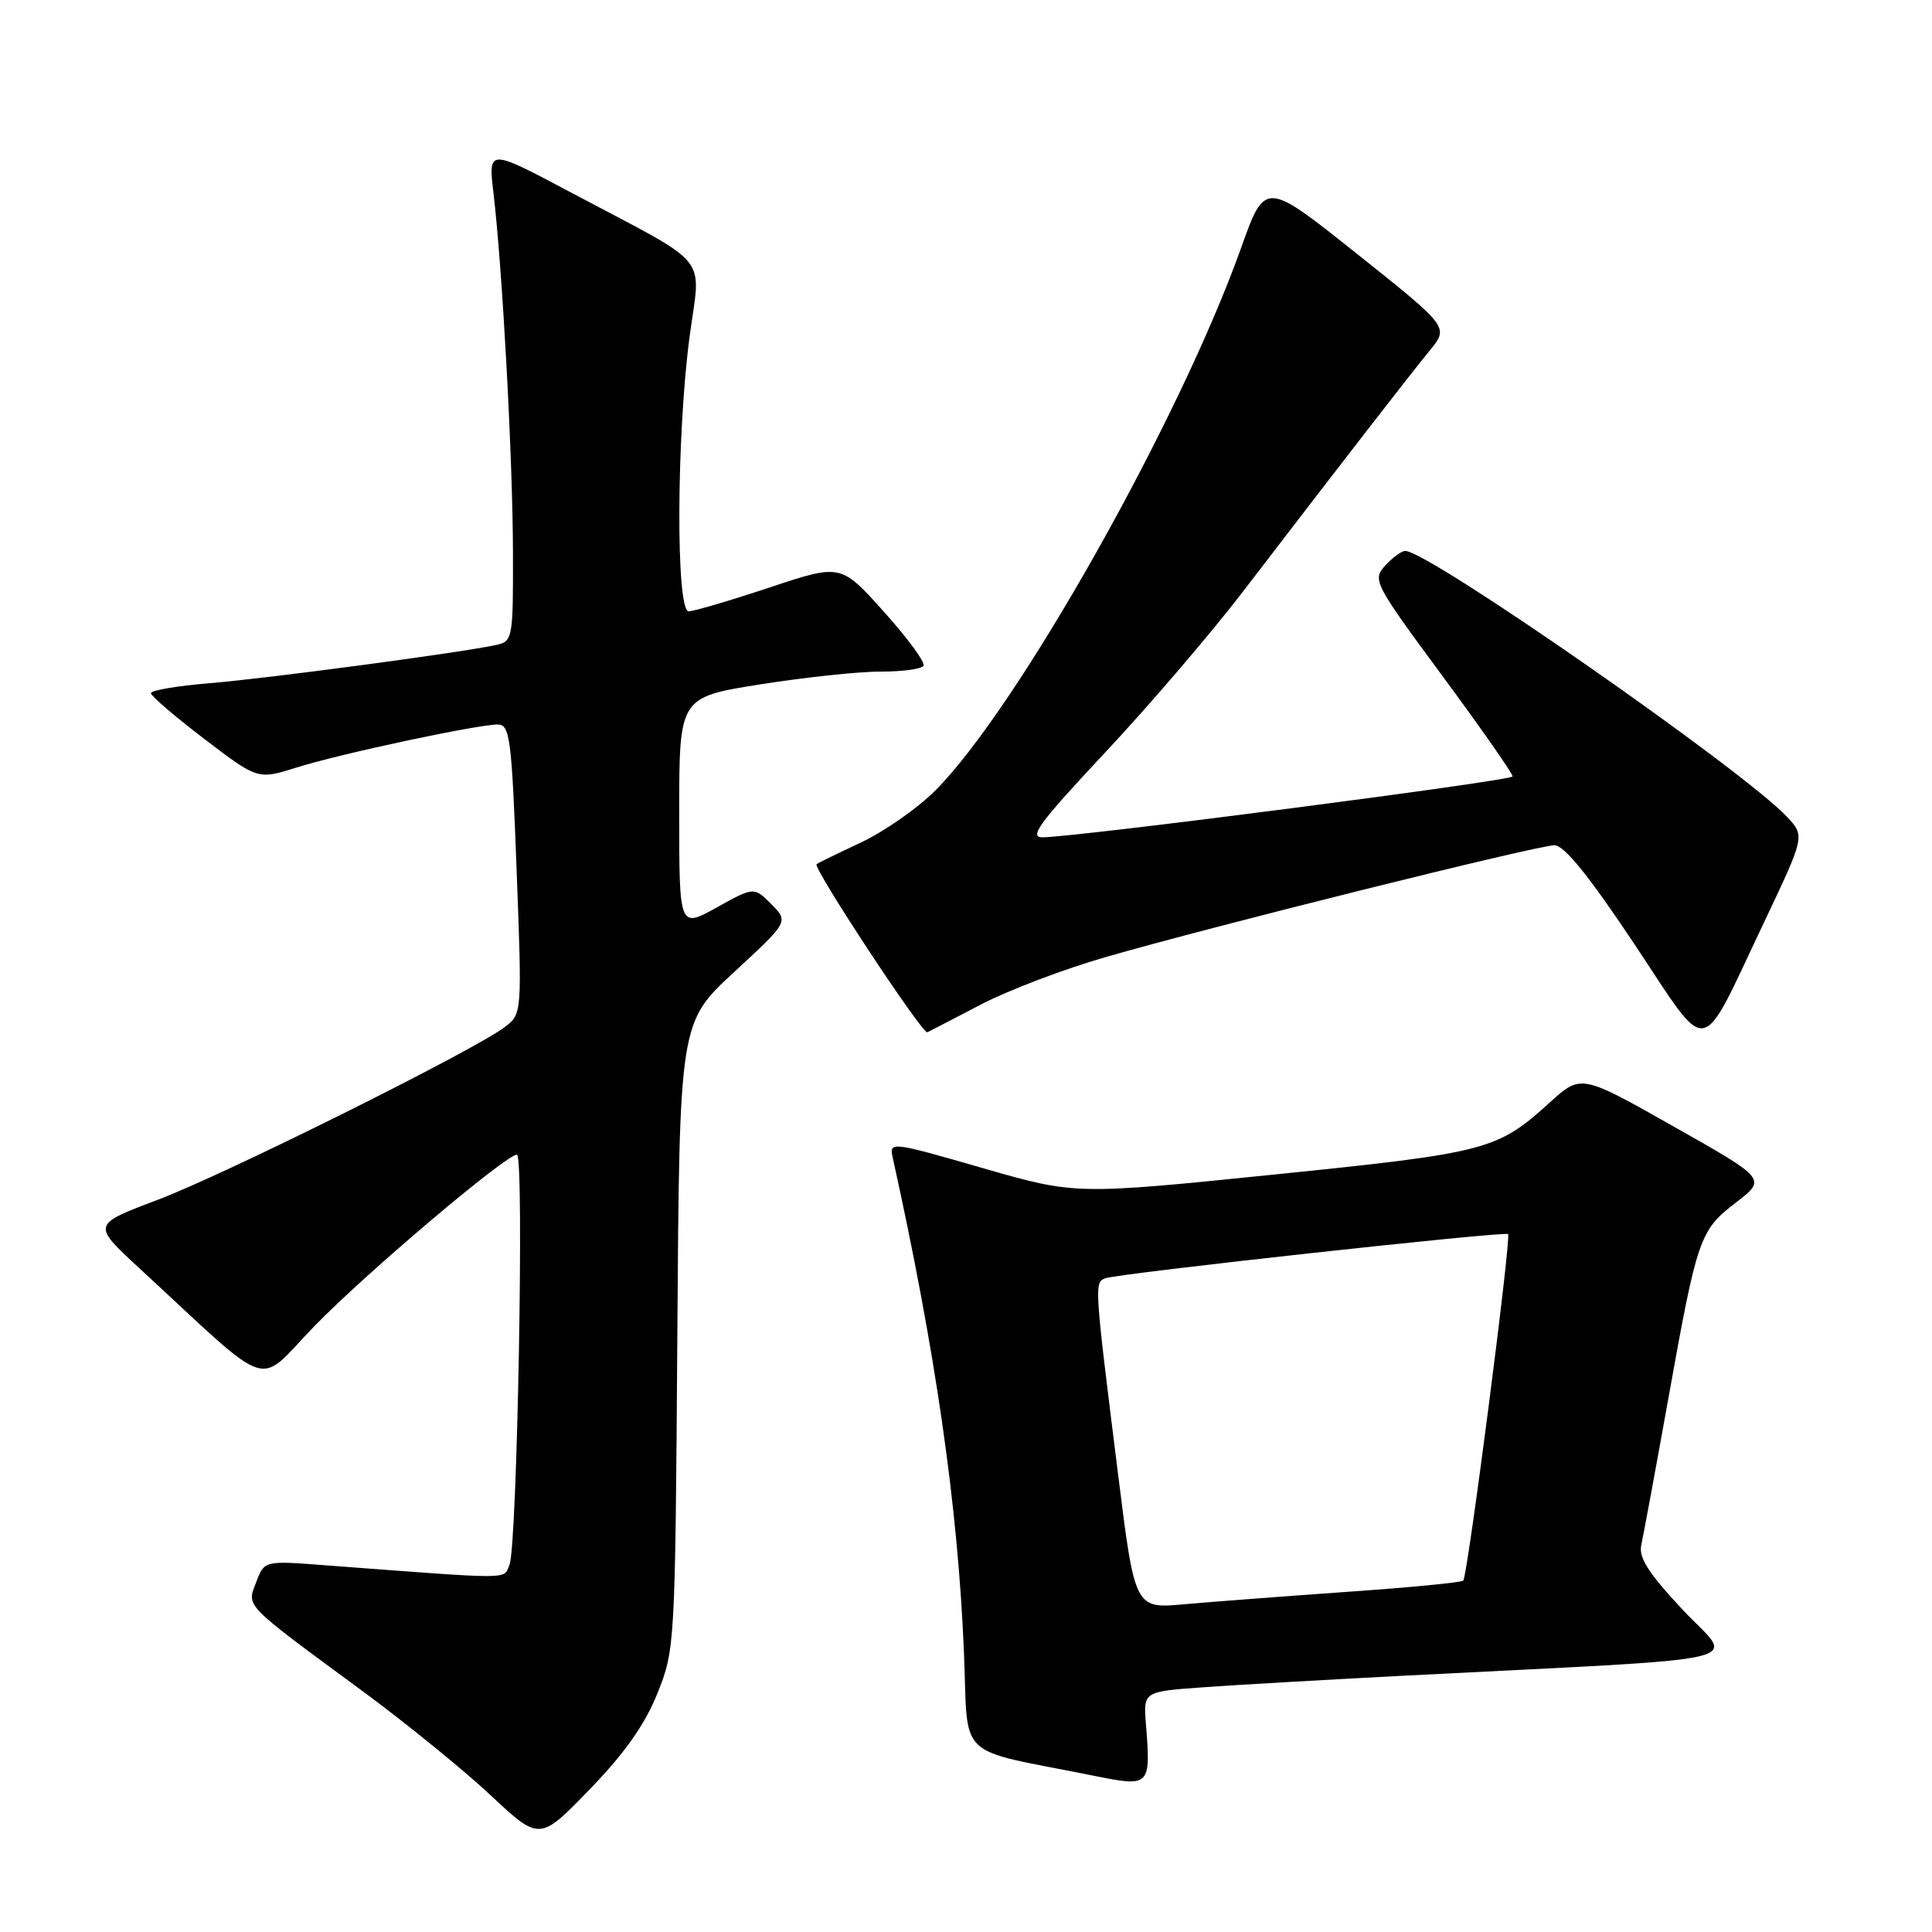 <?xml version="1.0" encoding="UTF-8" standalone="no"?>
<!DOCTYPE svg PUBLIC "-//W3C//DTD SVG 1.1//EN" "http://www.w3.org/Graphics/SVG/1.1/DTD/svg11.dtd" >
<svg xmlns="http://www.w3.org/2000/svg" xmlns:xlink="http://www.w3.org/1999/xlink" version="1.1" viewBox="0 0 256 256">
 <g >
 <path fill="currentColor"
d=" M 87.11 224.38 C 89.44 218.58 89.47 217.94 89.75 177.00 C 90.03 135.50 90.03 135.50 97.27 128.81 C 104.50 122.13 104.50 122.13 102.21 119.81 C 99.91 117.50 99.91 117.50 94.96 120.25 C 90.00 123.00 90.00 123.00 90.00 107.69 C 90.00 92.39 90.00 92.39 100.75 90.68 C 106.66 89.75 113.84 88.98 116.69 88.99 C 119.55 89.00 122.10 88.65 122.37 88.22 C 122.63 87.79 120.28 84.57 117.13 81.07 C 111.42 74.70 111.42 74.70 101.96 77.85 C 96.75 79.58 91.93 81.00 91.25 81.00 C 89.55 81.00 89.63 57.89 91.36 44.72 C 92.85 33.42 94.62 35.58 75.59 25.47 C 64.69 19.68 64.69 19.68 65.39 25.59 C 66.57 35.59 67.95 60.88 67.97 73.23 C 68.00 84.59 67.93 84.98 65.75 85.46 C 61.35 86.44 35.37 89.91 27.75 90.53 C 23.49 90.88 20.00 91.47 20.00 91.85 C 20.00 92.22 23.19 94.95 27.08 97.92 C 34.16 103.32 34.16 103.32 39.33 101.69 C 45.07 99.88 63.24 96.00 65.97 96.00 C 67.56 96.00 67.80 97.85 68.45 115.18 C 69.18 134.35 69.18 134.35 66.86 136.11 C 62.69 139.25 29.73 155.66 20.85 159.00 C 12.21 162.26 12.21 162.26 18.35 167.94 C 36.58 184.76 33.79 183.82 41.66 175.72 C 48.49 168.69 67.02 153.00 68.50 153.00 C 69.48 153.00 68.53 204.97 67.51 207.34 C 66.66 209.32 68.47 209.32 43.01 207.40 C 35.03 206.79 35.03 206.79 33.95 209.64 C 32.69 212.95 32.08 212.33 48.12 224.14 C 53.83 228.35 61.42 234.52 65.00 237.87 C 71.50 243.95 71.50 243.95 78.13 237.11 C 82.77 232.31 85.46 228.51 87.11 224.38 Z  M 151.84 228.42 C 151.50 224.14 151.50 224.14 159.50 223.57 C 163.90 223.25 175.82 222.57 186.00 222.04 C 234.17 219.56 229.78 220.59 223.00 213.34 C 218.43 208.46 217.10 206.38 217.48 204.71 C 217.75 203.49 219.35 194.85 221.03 185.50 C 224.90 163.91 225.20 163.04 230.05 159.32 C 234.07 156.22 234.07 156.22 221.79 149.28 C 209.50 142.33 209.50 142.33 205.36 146.08 C 198.38 152.41 197.10 152.75 168.86 155.63 C 142.50 158.32 142.50 158.32 130.15 154.76 C 118.09 151.28 117.82 151.25 118.28 153.35 C 123.95 178.97 126.90 199.36 127.72 218.71 C 128.35 233.54 126.26 231.54 145.00 235.31 C 152.41 236.80 152.50 236.71 151.84 228.42 Z  M 233.68 122.35 C 239.16 110.80 239.16 110.80 236.83 108.28 C 231.20 102.20 189.30 73.00 186.20 73.00 C 185.71 73.00 184.52 73.88 183.54 74.95 C 181.83 76.84 182.07 77.30 191.14 89.58 C 196.29 96.56 200.47 102.54 200.43 102.88 C 200.37 103.45 143.47 110.82 138.18 110.95 C 136.26 110.99 137.69 109.05 146.40 99.75 C 152.20 93.56 160.45 83.94 164.72 78.36 C 178.27 60.68 186.86 49.60 189.47 46.42 C 191.99 43.34 191.99 43.34 179.81 33.64 C 167.63 23.93 167.63 23.93 164.44 32.88 C 156.26 55.79 134.79 93.88 123.93 104.75 C 121.60 107.09 117.17 110.18 114.09 111.63 C 111.02 113.07 108.37 114.36 108.20 114.51 C 107.67 114.97 122.24 137.09 122.88 136.78 C 123.22 136.62 126.42 134.96 130.00 133.09 C 133.57 131.23 141.00 128.40 146.50 126.82 C 160.61 122.74 203.74 112.00 205.98 112.00 C 207.26 112.00 210.57 116.09 216.54 125.06 C 226.68 140.28 225.03 140.54 233.68 122.35 Z  M 148.15 195.33 C 145.00 170.19 144.99 169.94 146.45 169.38 C 148.11 168.74 199.40 163.12 199.83 163.52 C 200.28 163.93 194.46 208.87 193.89 209.44 C 193.65 209.69 186.71 210.36 178.47 210.93 C 170.24 211.51 160.55 212.25 156.94 212.57 C 150.37 213.17 150.37 213.17 148.15 195.33 Z "/>
</g>
</svg>